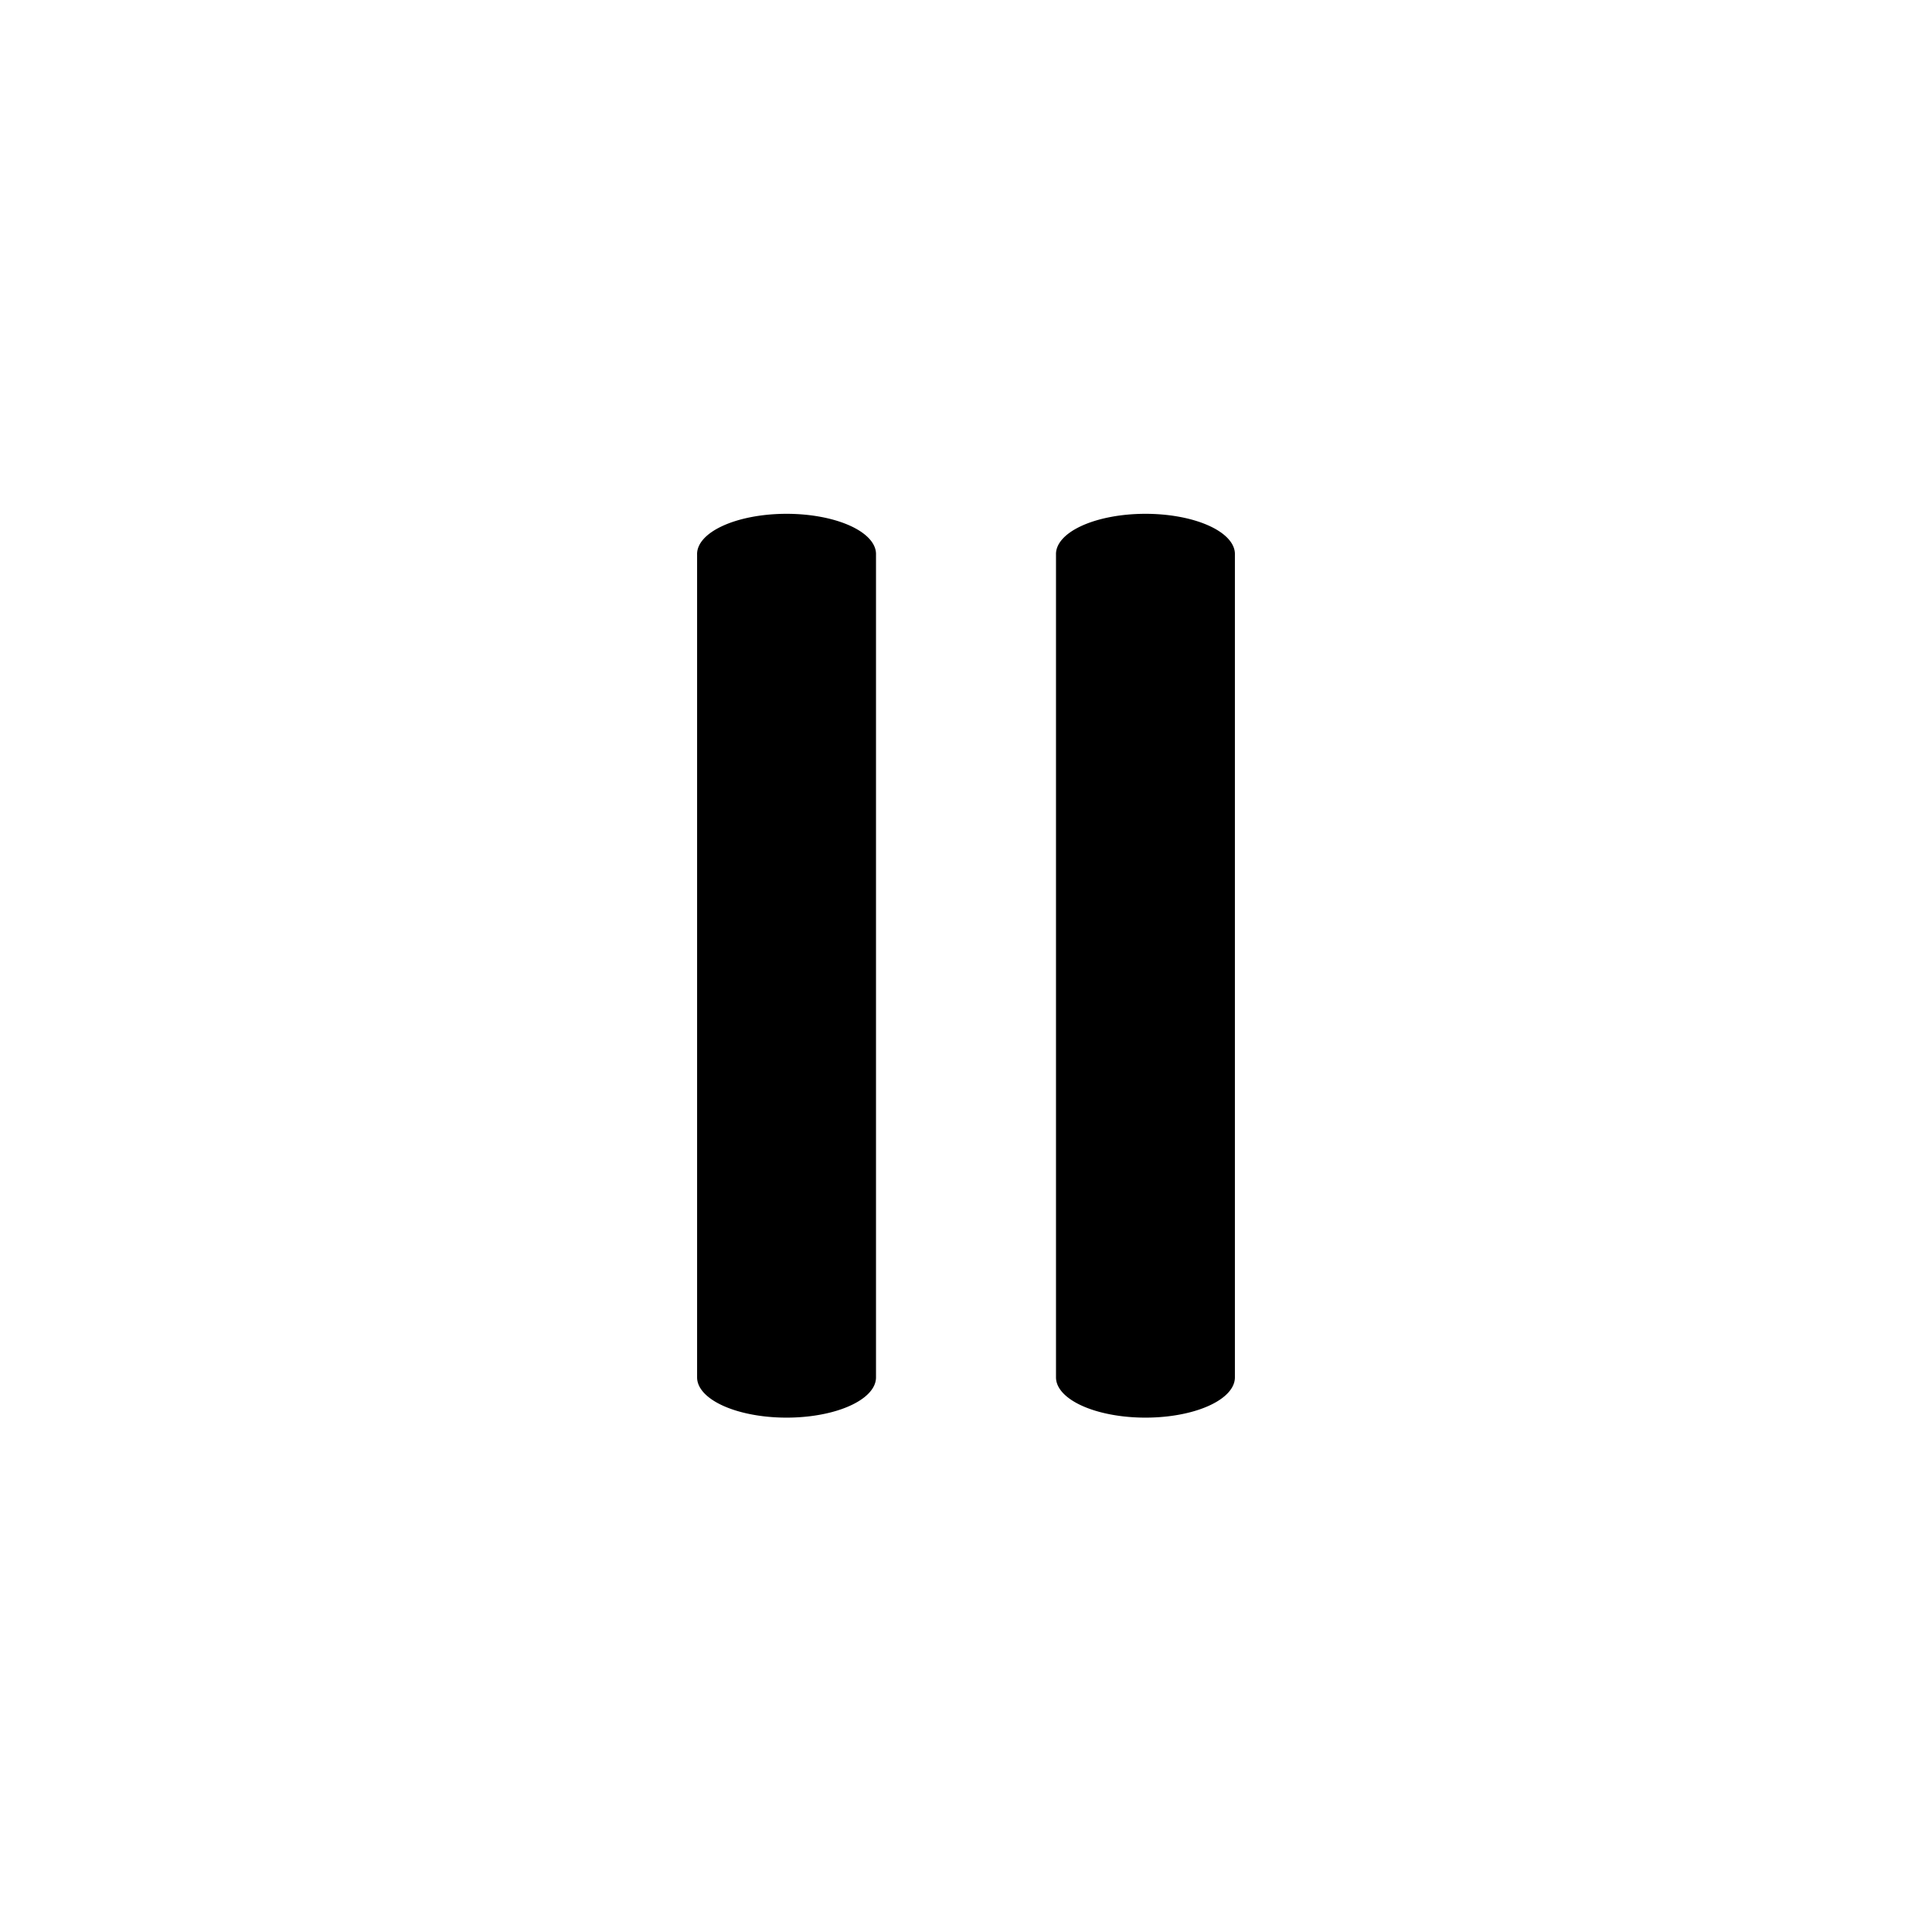 <?xml version="1.0" encoding="UTF-8"?>
<svg version="1.0" viewBox="0 0 60 60" xmlns="http://www.w3.org/2000/svg">
<path d="m24.384 15.957a2.778 1.25 0 0 0-2.735 1.268v25.551a2.778 1.25 0 1 0 5.556 0v-25.551a2.778 1.25 0 0 0-2.821-1.268z"/>
<path d="m35.53 15.957a2.778 1.25 0 0 0-2.735 1.268v25.551a2.778 1.25 0 1 0 5.556 0v-25.551a2.778 1.25 0 0 0-2.821-1.268z"/>
</svg>
